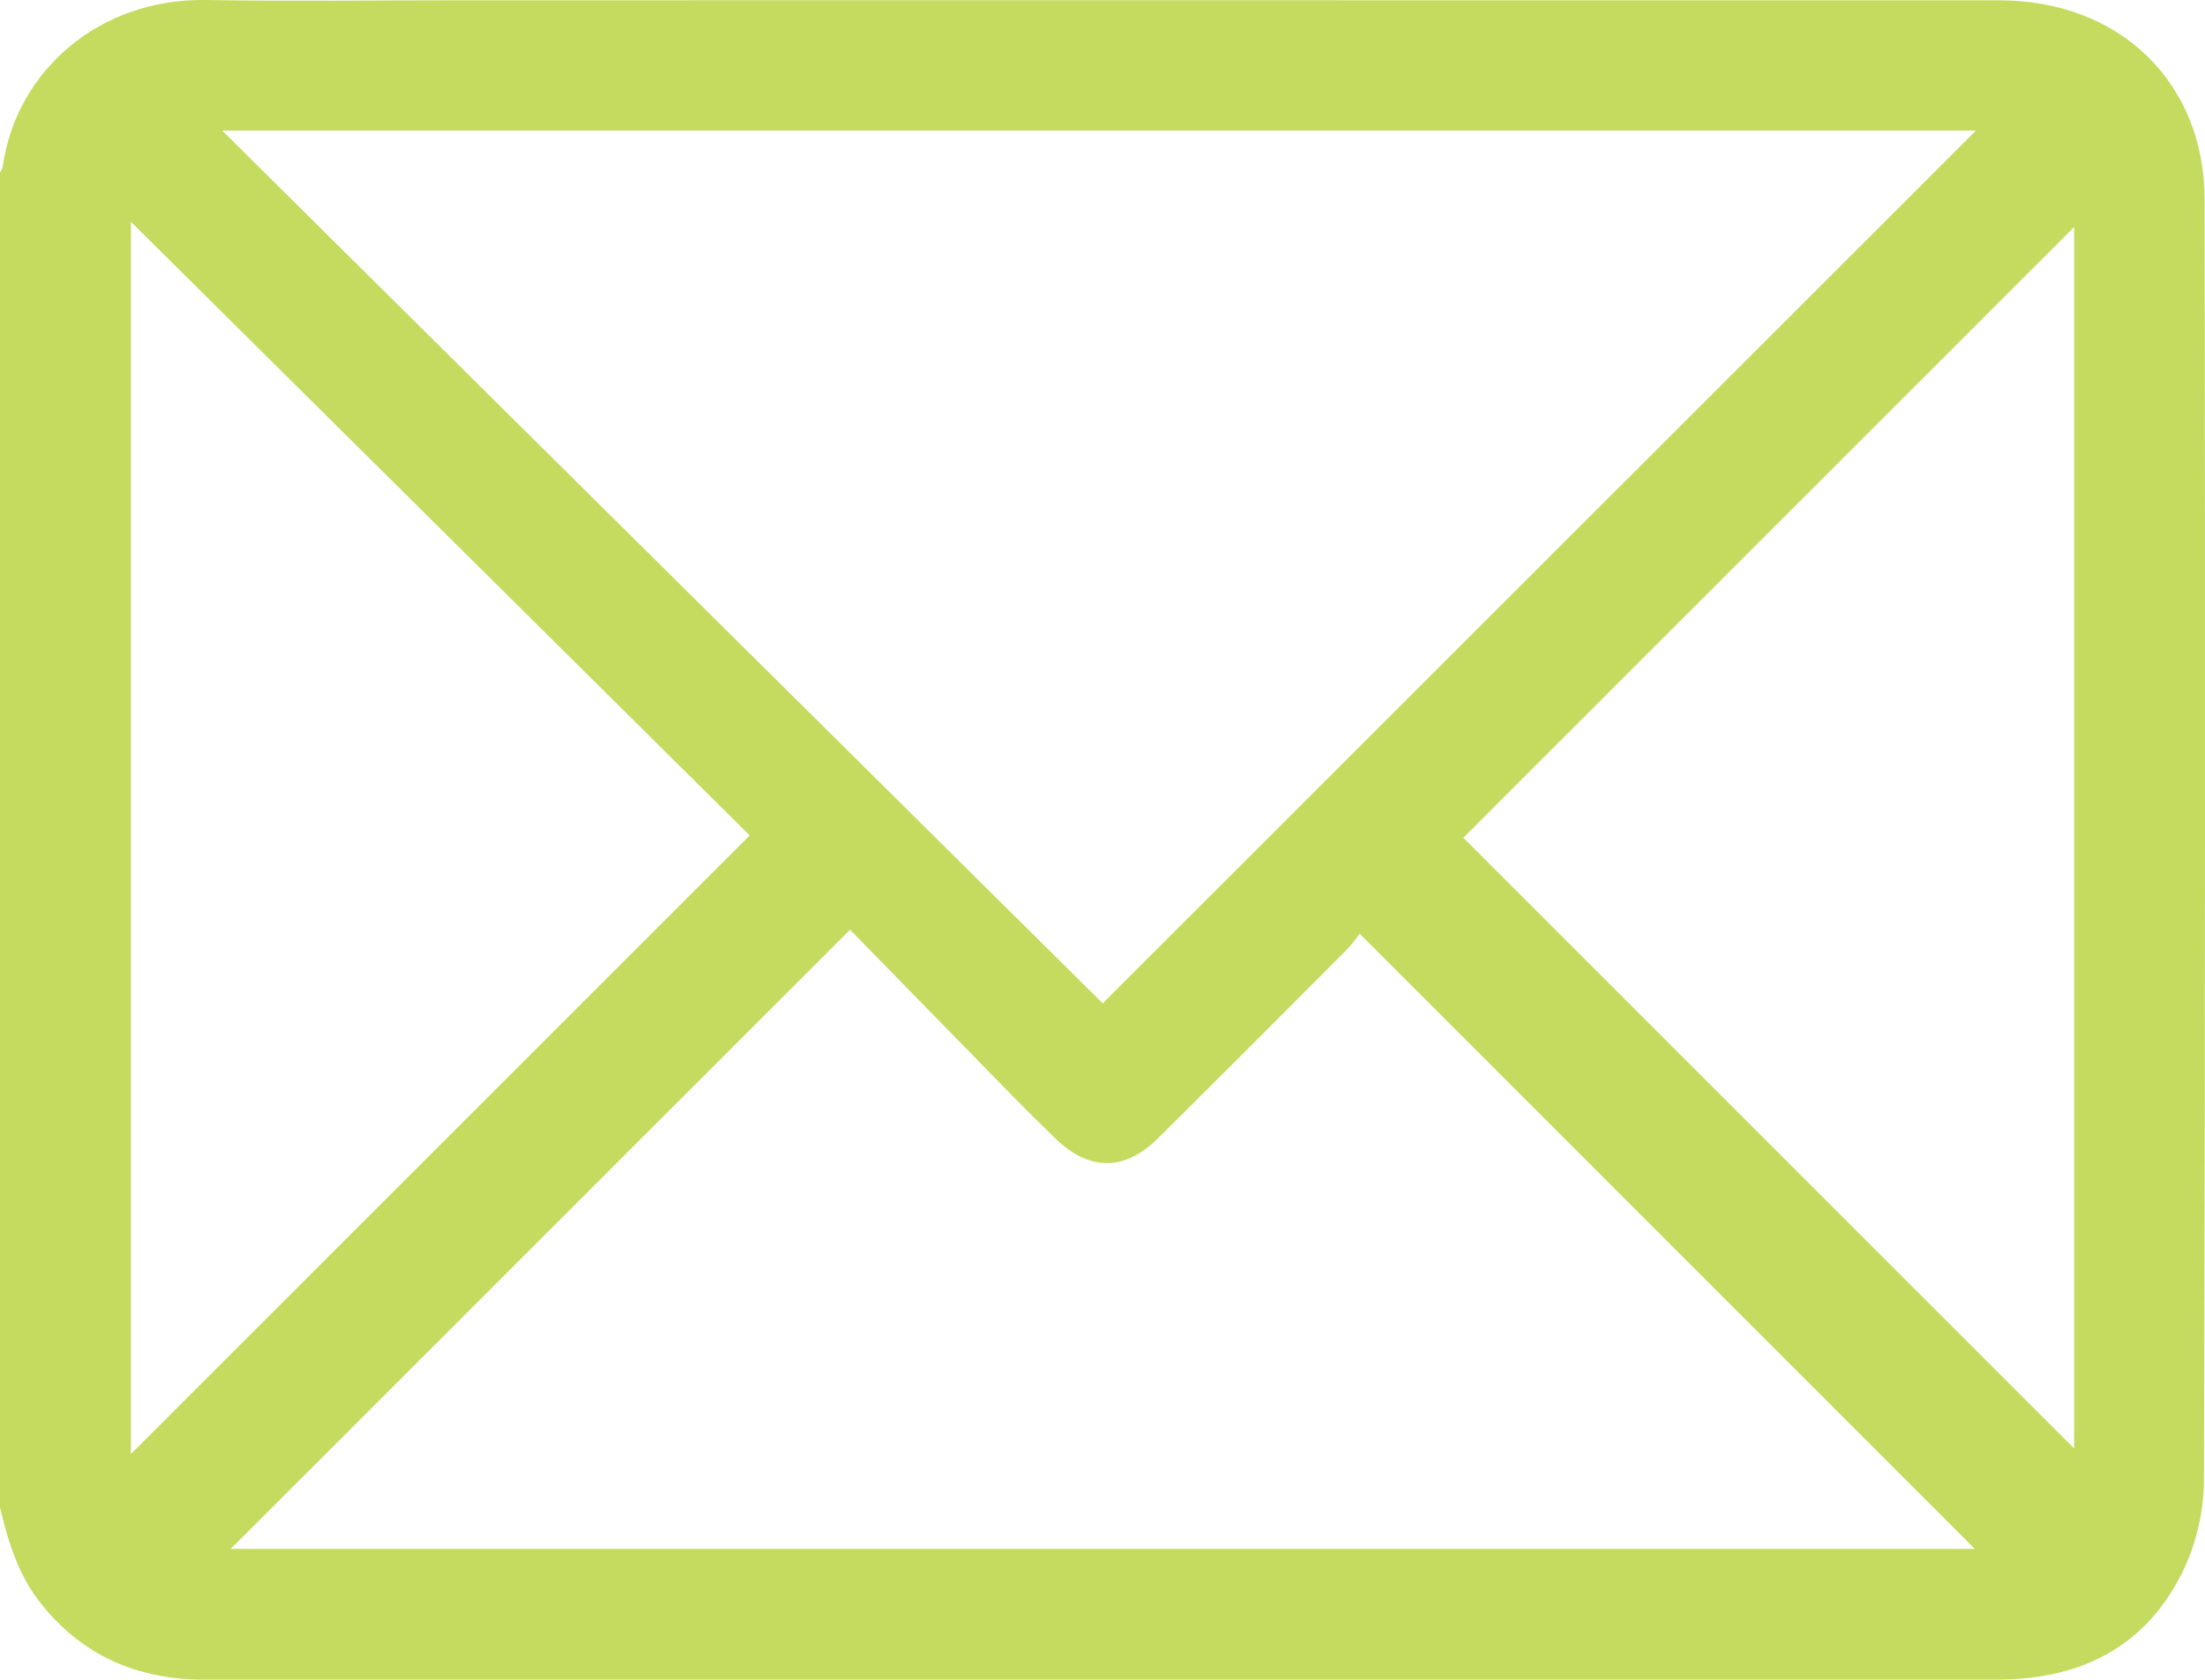 <?xml version="1.0" encoding="UTF-8"?><svg id="Layer_2" xmlns="http://www.w3.org/2000/svg" viewBox="0 0 408.83 311.46"><defs><style>.cls-1{fill:#c5db60;}</style></defs><g id="Layer_1-2"><path class="cls-1" d="M0,279.51V32c.17-.36,.45-.71,.5-1.08C2.98,13.13,18.42-.33,38.18,0c15.83,.27,31.67,.05,47.51,.05,95.01,0,190.02-.01,285.04,.01,22.2,0,38,15.15,38.03,36.92,.11,79.18,.12,158.35-.12,237.53-.02,5.53-1.37,11.51-3.74,16.49-6.81,14.3-18.99,20.45-34.57,20.45-110.58-.01-221.16,0-331.74,0-.93,0-1.86,.02-2.79-.02-11.52-.51-21.02-4.98-28.26-14.14C3.36,292.02,1.52,285.86,0,279.51ZM41.19,24.21c54.96,54.48,109.32,108.38,163.26,161.84,54.2-54.17,108.12-108.07,161.92-161.84H41.19Zm116.41,148.19c-38.94,38.94-77.06,77.05-114.83,114.82H366.15c-37.7-37.71-75.64-75.65-114.04-114.06-.6,.73-1.42,1.95-2.44,2.98-11.65,11.68-23.29,23.36-35.01,34.98-6.13,6.08-12.69,6.05-18.91,.06-2.68-2.59-5.33-5.21-7.93-7.87-10.23-10.44-20.44-20.9-30.22-30.91ZM24.28,41.14v228.47c38.27-38.25,76.36-76.34,114.72-114.69C101.01,117.24,62.88,79.43,24.28,41.14Zm247.03,114.2c37.84,37.84,75.75,75.75,113.26,113.25V42.09c-37.95,37.95-75.82,75.82-113.26,113.26Z"/></g></svg>